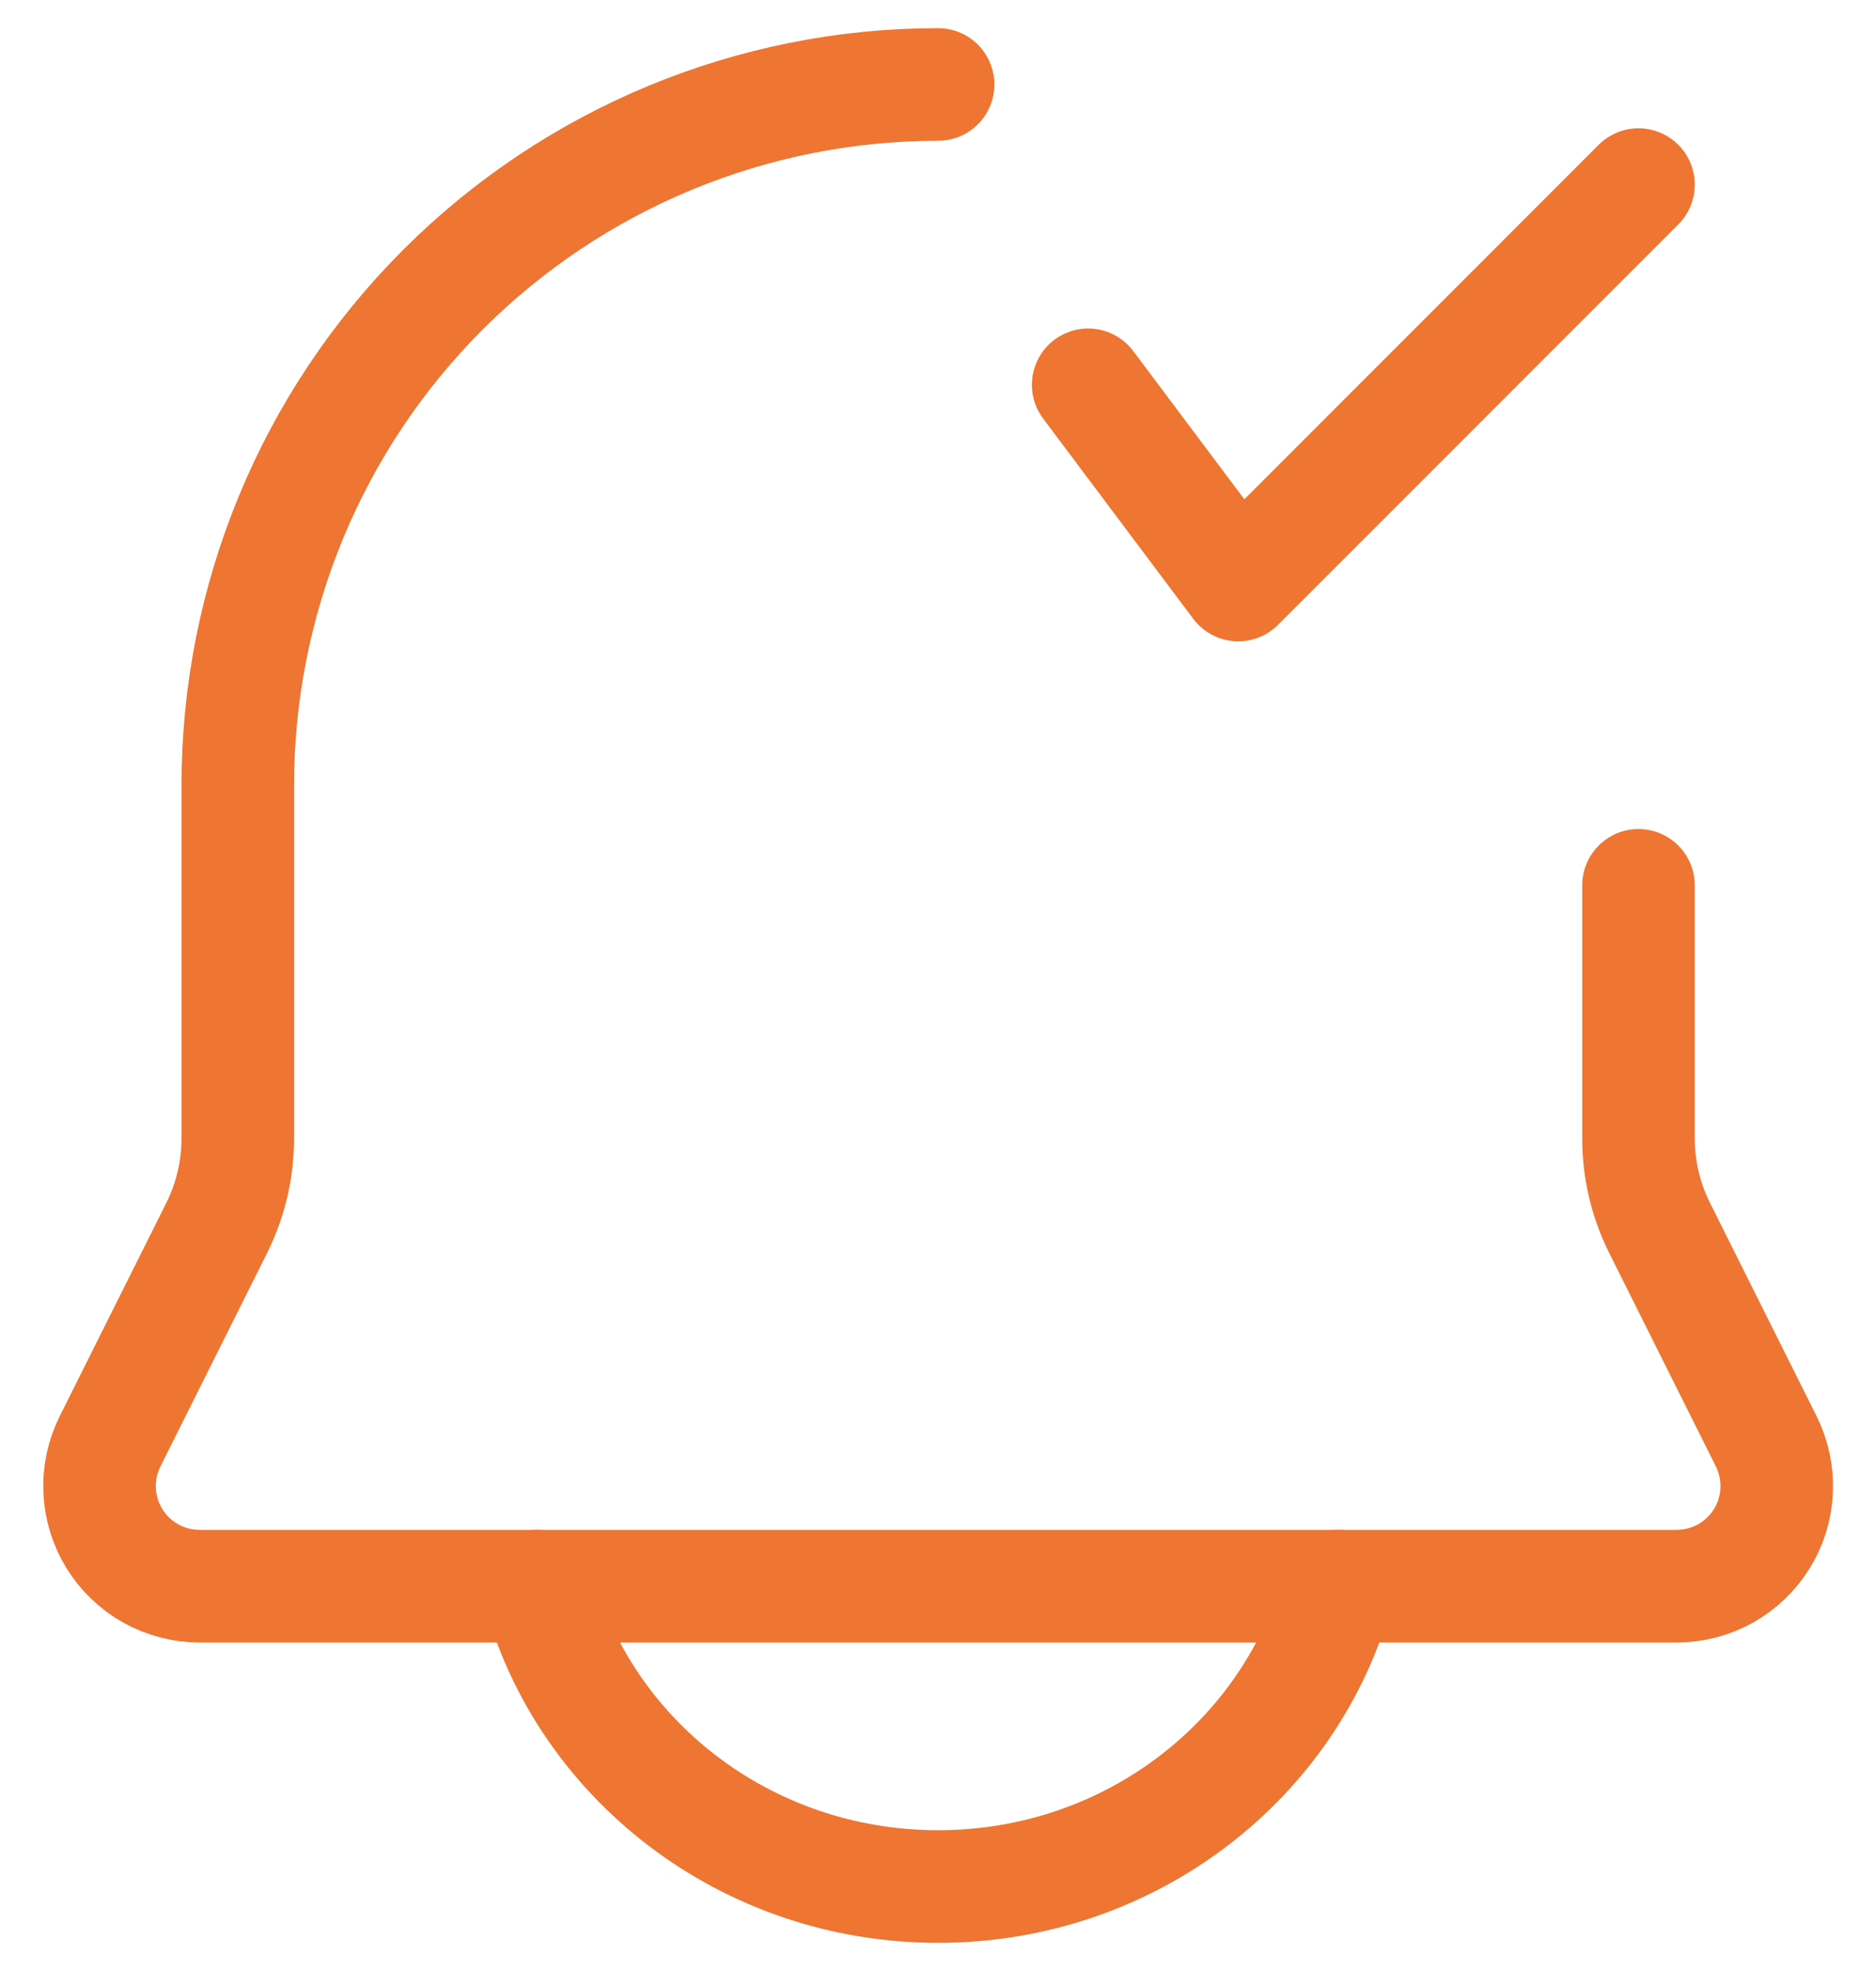 <svg width="20" height="21" viewBox="0 0 20 21" fill="none" xmlns="http://www.w3.org/2000/svg">
<path d="M5.734 16.9C6.223 18.74 7.948 20.1 10.001 20.1C12.054 20.1 13.778 18.74 14.268 16.9M17.468 1.967L13.201 6.233L11.601 4.1" stroke="#EE7532" stroke-width="1.2" stroke-linecap="round" stroke-linejoin="round"/>
<path d="M17.468 9.433V12.13C17.468 12.461 17.545 12.787 17.693 13.083L18.829 15.355C18.91 15.518 18.949 15.699 18.941 15.88C18.933 16.062 18.879 16.239 18.783 16.394C18.687 16.548 18.554 16.676 18.395 16.765C18.236 16.853 18.057 16.9 17.875 16.9H2.127C1.945 16.9 1.767 16.853 1.608 16.765C1.449 16.676 1.316 16.549 1.22 16.394C1.125 16.239 1.07 16.063 1.062 15.881C1.054 15.7 1.092 15.519 1.174 15.356L2.31 13.084C2.458 12.788 2.535 12.46 2.535 12.129V8.367C2.535 6.386 3.321 4.487 4.721 3.087C6.122 1.687 8.021 0.9 10.001 0.9" stroke="#EE7532" stroke-width="1.2" stroke-linecap="round" stroke-linejoin="round"/>
</svg>
